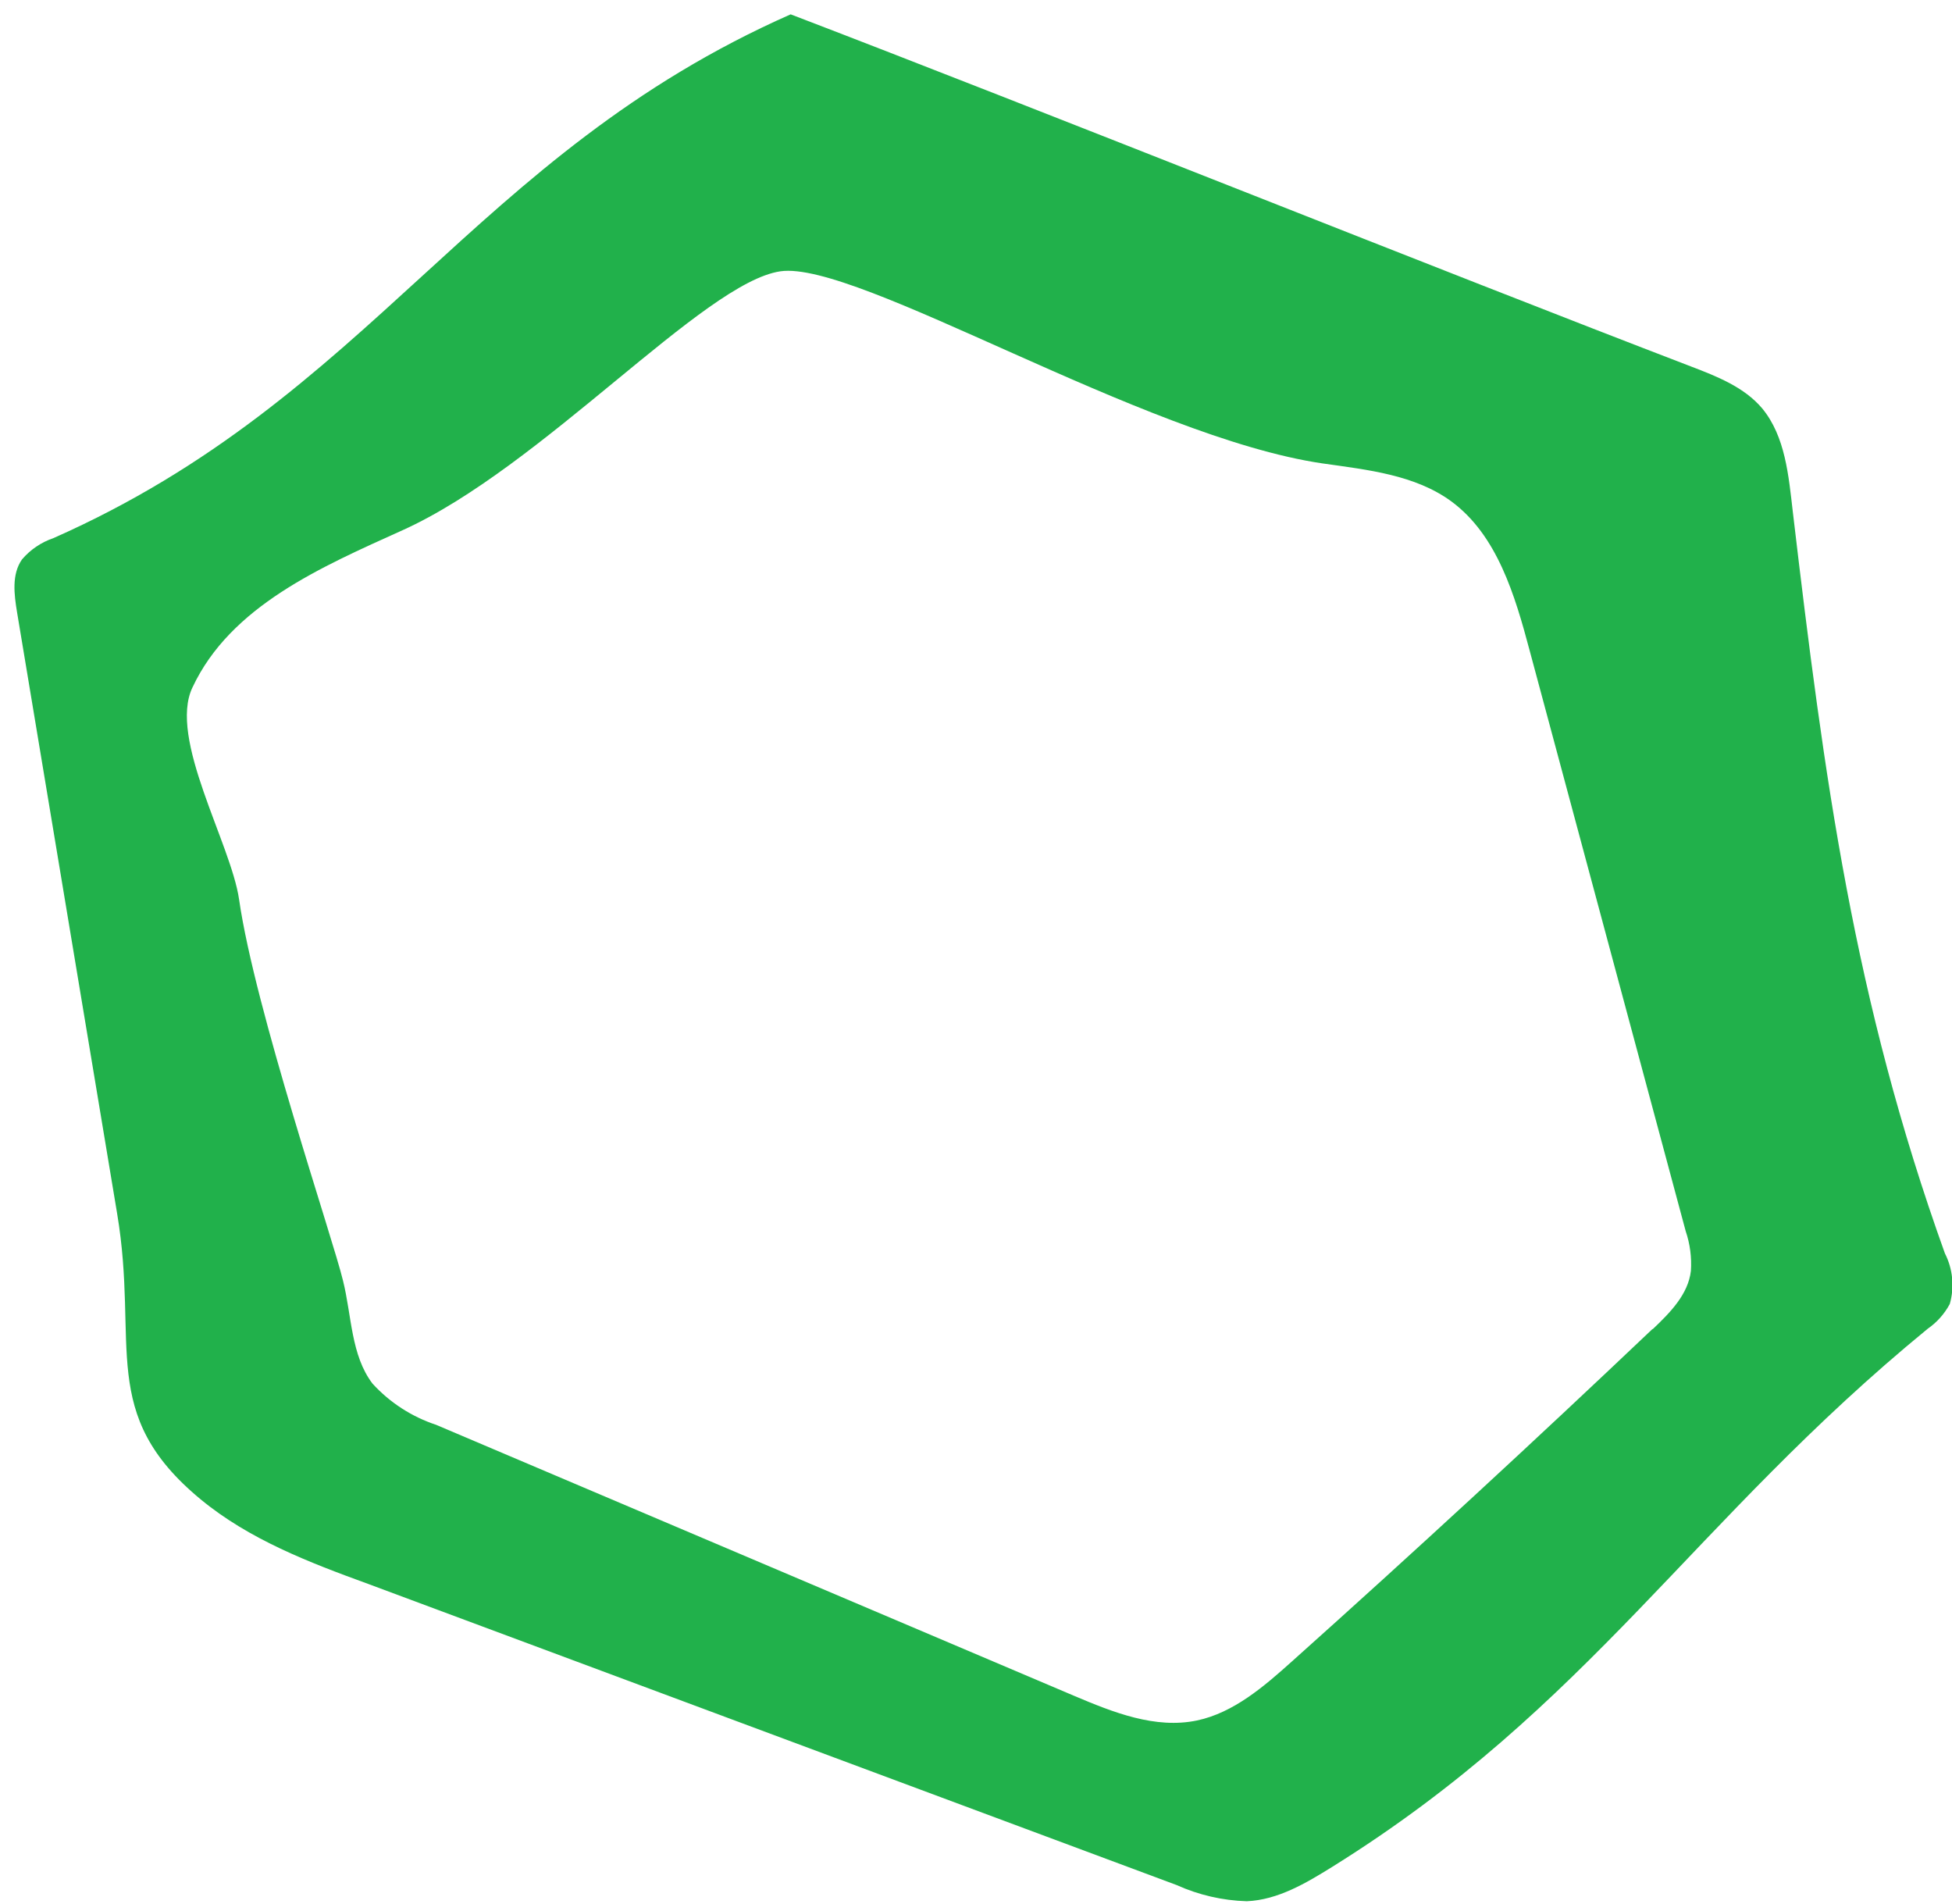 <svg width="120" height="117" viewBox="0 0 120 117" fill="none" xmlns="http://www.w3.org/2000/svg">
<path d="M119.563 77.033C113.957 61.425 112.156 47.912 110.216 31.474C109.955 29.233 109.755 26.818 108.325 25.093C107.224 23.796 105.568 23.141 103.98 22.534C88.829 16.727 63.753 6.676 48.606 0.881C29.019 9.539 22.86 24.421 3.273 33.079C2.527 33.333 1.863 33.784 1.352 34.384C0.709 35.302 0.868 36.537 1.05 37.64L7.2 74.584C8.564 82.702 5.973 86.904 12.343 92.16C15.323 94.617 18.994 96.028 22.619 97.346L72.337 115.861C73.694 116.473 75.159 116.81 76.647 116.854C78.564 116.772 80.291 115.741 81.921 114.728C97.79 104.841 104.051 93.512 118.507 81.668C119.073 81.275 119.539 80.753 119.864 80.145C120.16 79.107 120.053 77.995 119.563 77.033ZM101.574 81.696C94.291 88.61 86.913 95.412 79.439 102.099C77.705 103.656 75.84 105.267 73.586 105.744C71.014 106.281 68.427 105.243 66.026 104.227L26.812 87.573C25.313 87.078 23.967 86.207 22.903 85.043C21.57 83.299 21.625 80.866 21.087 78.713C20.477 76.148 15.663 62.014 14.698 55.282C14.197 51.833 10.329 45.392 11.832 42.252C14.178 37.244 19.75 34.847 24.738 32.593C33.334 28.718 43.244 17.362 47.976 16.675C52.707 15.989 70.261 26.865 81.298 28.482C84.11 28.881 86.984 29.184 89.216 30.812C92.039 32.89 93.131 36.578 94.048 40.029L103.628 75.667C103.895 76.453 104.004 77.283 103.949 78.11C103.781 79.559 102.667 80.68 101.616 81.68L101.574 81.696Z" fill="#21B14B"/>
</svg>

